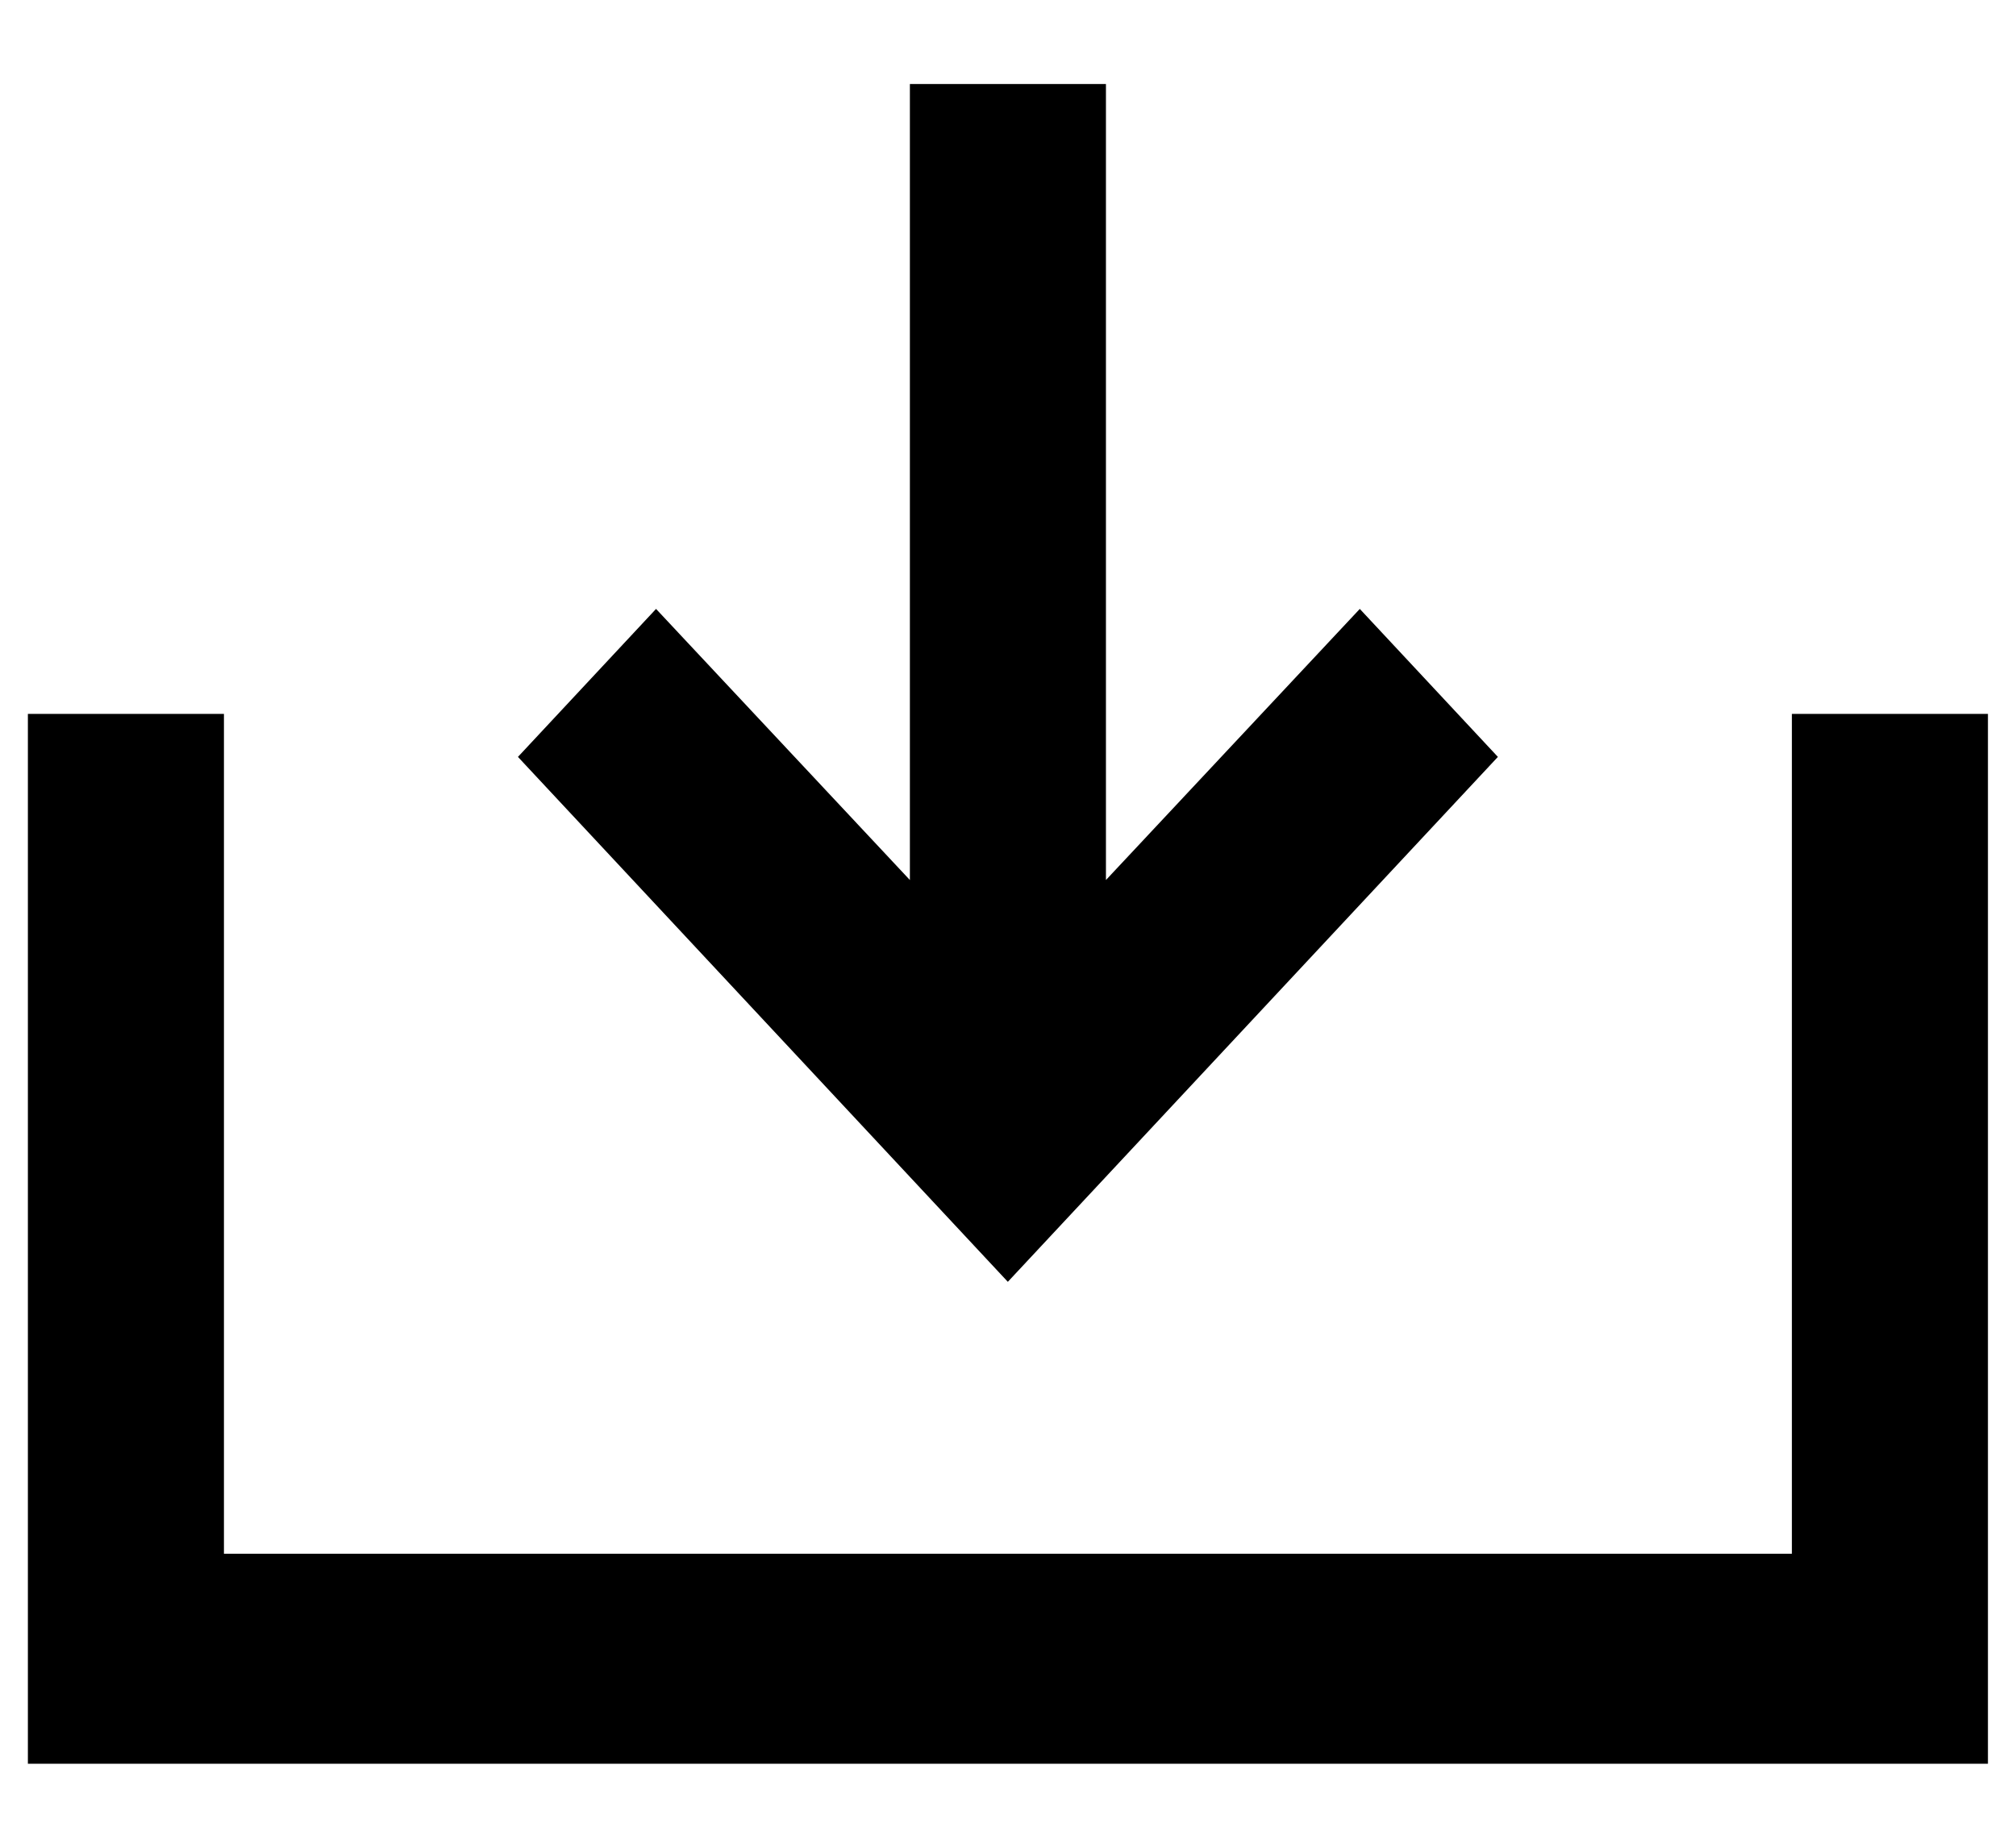 <svg width="12" height="11" viewBox="0 0 12 11" fill="none" xmlns="http://www.w3.org/2000/svg">
<path d="M5.416 0.5H6.583V5.239L8.094 3.625L8.916 4.506L5.999 7.631L3.083 4.506L3.905 3.625L5.416 5.239V0.5Z" fill="currentColor"/>
<path d="M1.333 4.25H0.166V10.5H11.833V4.25H10.666V9.25H1.333V4.25Z" fill="currentColor"/>
</svg>

